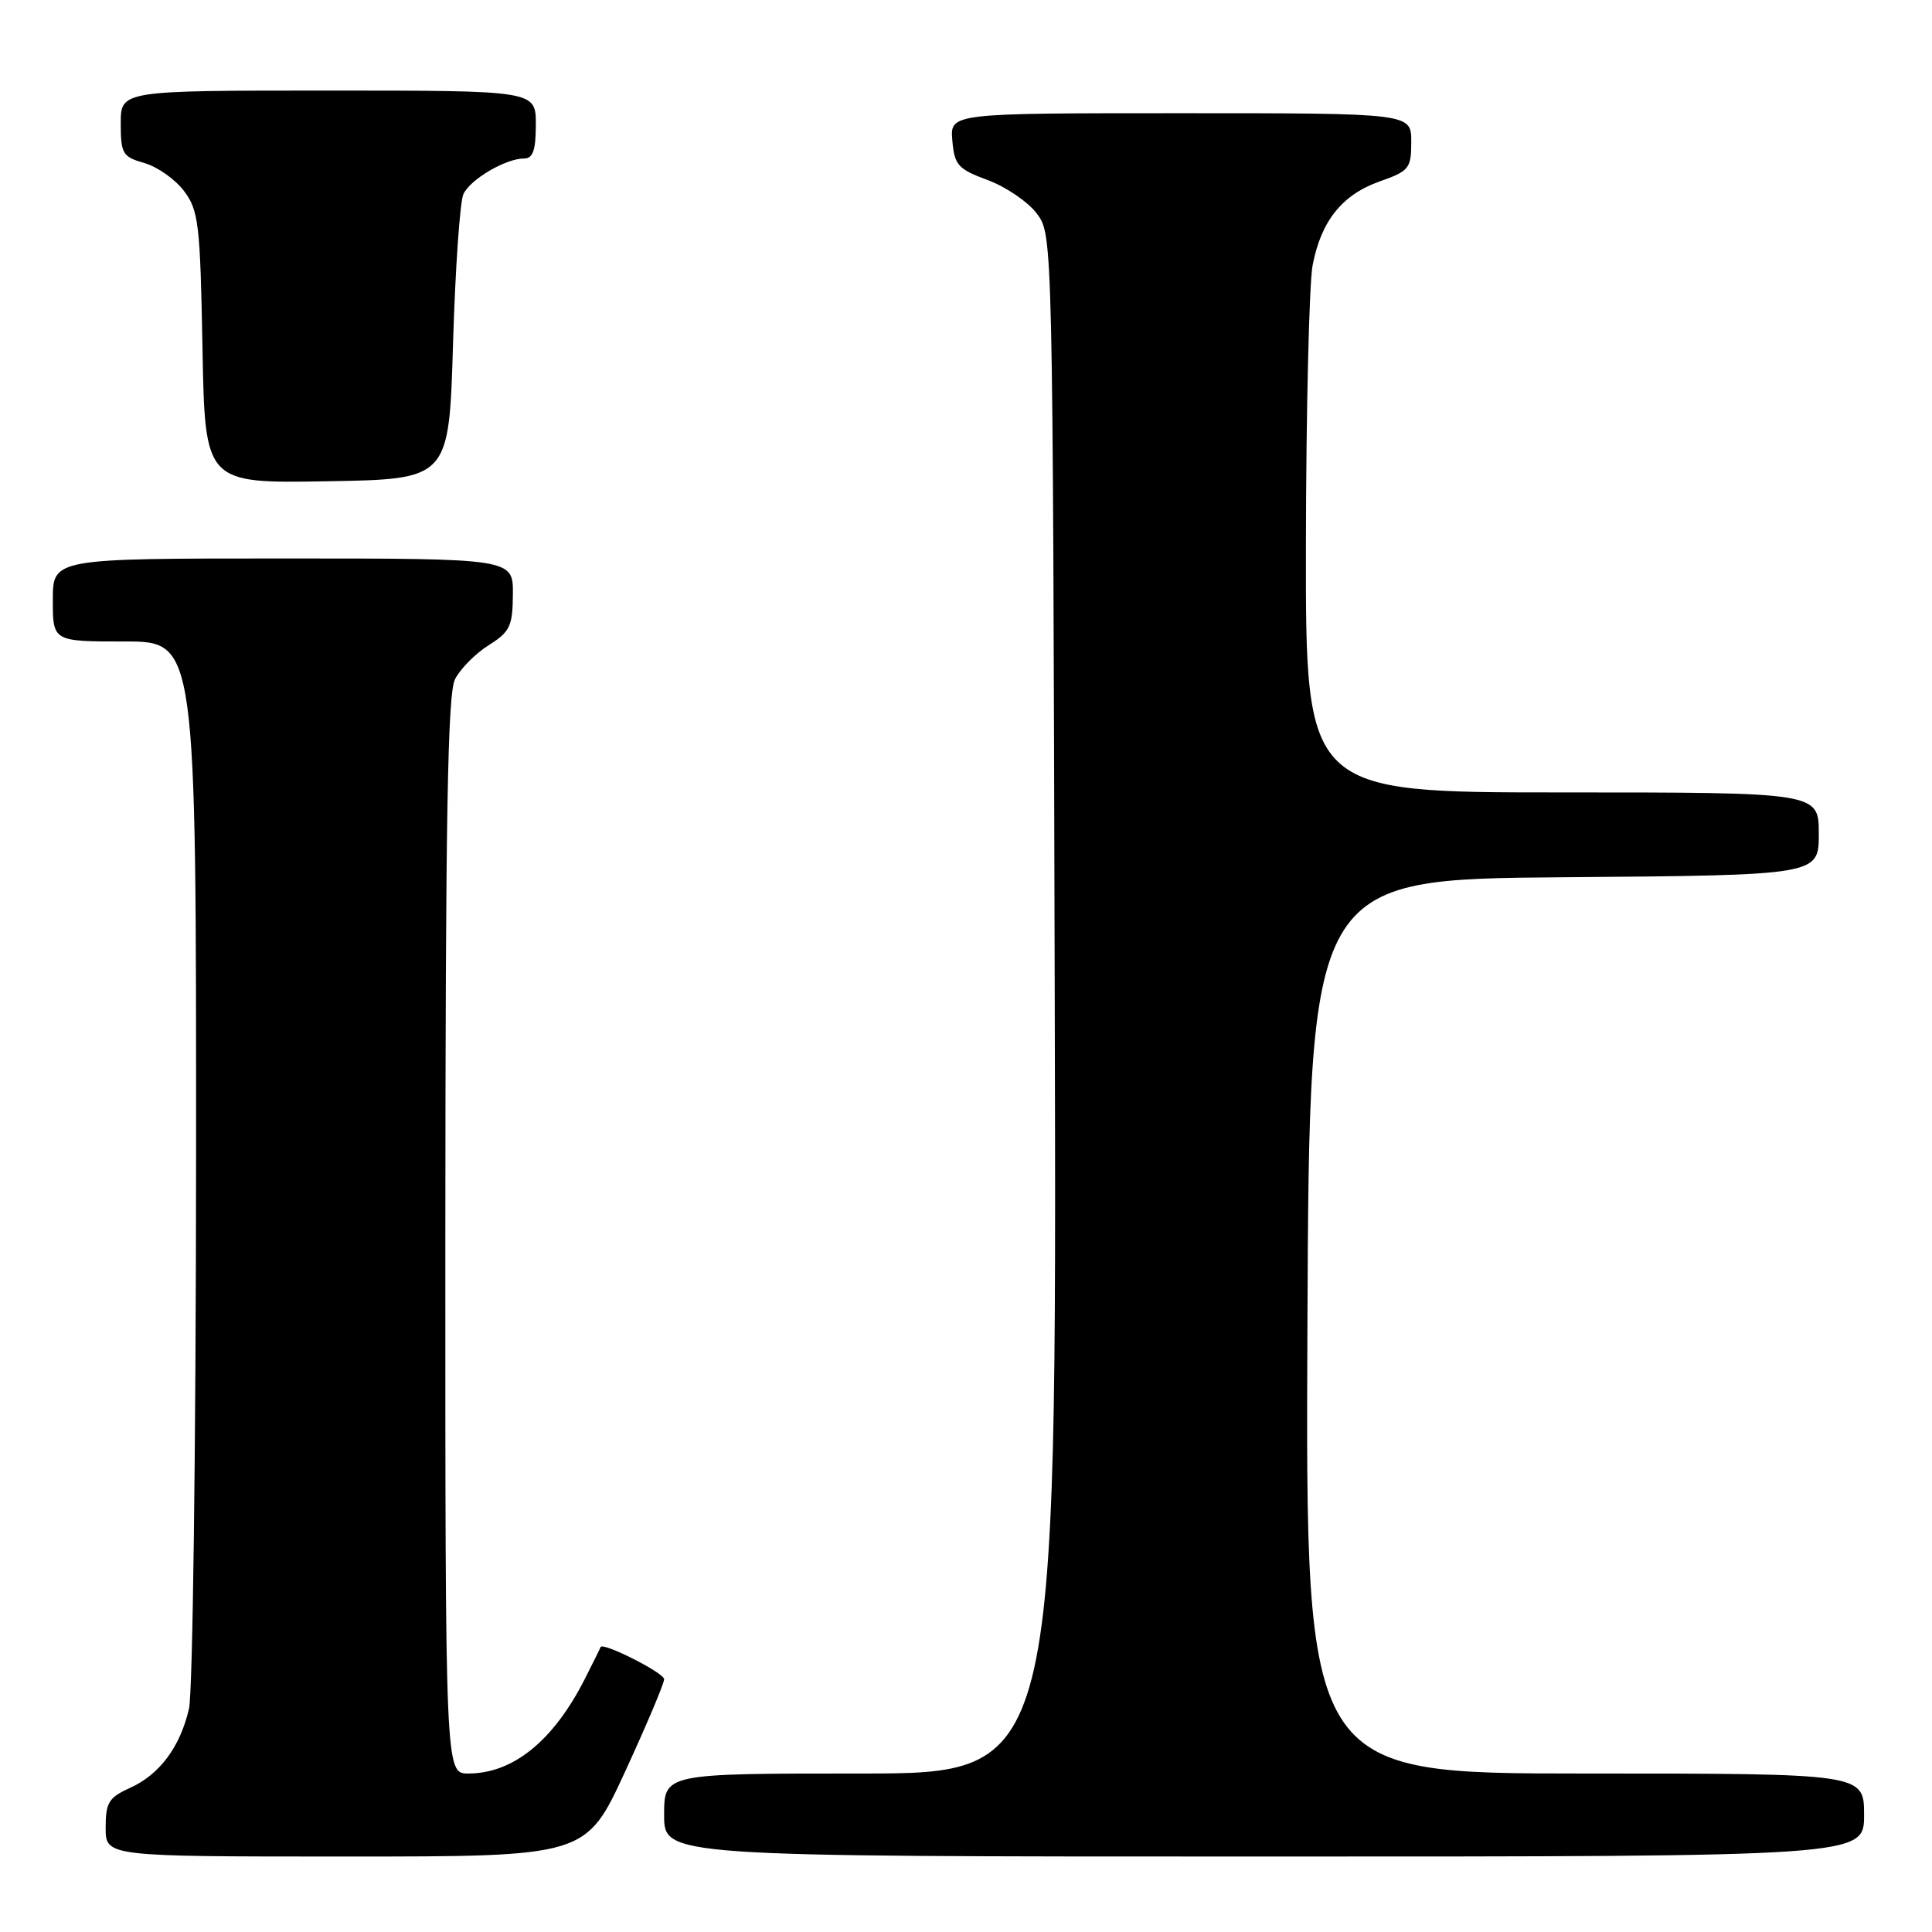 <?xml version="1.0" encoding="UTF-8" standalone="no"?>
<!DOCTYPE svg PUBLIC "-//W3C//DTD SVG 1.1//EN" "http://www.w3.org/Graphics/SVG/1.1/DTD/svg11.dtd" >
<svg xmlns="http://www.w3.org/2000/svg" xmlns:xlink="http://www.w3.org/1999/xlink" version="1.1" viewBox="0 0 256 256">
 <g >
 <path fill="currentColor"
d=" M 82.83 234.75 C 85.68 228.56 88.01 223.05 88.00 222.50 C 87.98 221.65 79.82 217.53 79.58 218.25 C 79.54 218.39 78.60 220.28 77.50 222.45 C 73.35 230.65 68.00 235.00 62.05 235.00 C 59.00 235.00 59.00 235.00 59.01 163.75 C 59.03 108.34 59.31 91.94 60.29 90.00 C 60.99 88.63 62.99 86.60 64.74 85.50 C 67.58 83.72 67.93 82.98 67.96 78.75 C 68.00 74.00 68.00 74.00 37.50 74.00 C 7.00 74.00 7.00 74.00 7.00 79.50 C 7.00 85.00 7.00 85.00 16.50 85.00 C 26.00 85.00 26.00 85.00 25.98 153.75 C 25.96 191.56 25.54 224.27 25.04 226.42 C 23.86 231.51 21.14 235.15 17.18 236.93 C 14.41 238.18 14.00 238.86 14.00 242.18 C 14.00 246.00 14.00 246.00 45.82 246.00 C 77.64 246.00 77.64 246.00 82.83 234.75 Z  M 247.00 240.50 C 247.00 235.00 247.00 235.00 209.99 235.00 C 172.98 235.00 172.98 235.00 173.24 175.75 C 173.50 116.50 173.50 116.50 207.25 116.24 C 241.00 115.97 241.00 115.97 241.00 110.49 C 241.00 105.00 241.00 105.00 207.00 105.00 C 173.00 105.00 173.00 105.00 173.04 72.25 C 173.07 54.24 173.47 37.54 173.93 35.14 C 175.06 29.26 177.85 25.79 182.84 24.03 C 186.73 22.66 187.00 22.31 187.00 18.78 C 187.00 15.00 187.00 15.00 156.44 15.00 C 125.88 15.00 125.88 15.00 126.19 18.62 C 126.47 21.89 126.93 22.40 130.90 23.87 C 133.32 24.77 136.24 26.77 137.40 28.32 C 139.50 31.14 139.50 31.24 139.76 133.07 C 140.03 235.00 140.03 235.00 114.01 235.00 C 88.00 235.00 88.00 235.00 88.00 240.50 C 88.00 246.00 88.00 246.00 167.50 246.00 C 247.00 246.00 247.00 246.00 247.00 240.50 Z  M 60.03 45.50 C 60.33 35.60 60.94 26.70 61.41 25.71 C 62.33 23.75 67.01 21.00 69.45 21.00 C 70.62 21.00 71.00 19.90 71.00 16.50 C 71.00 12.00 71.00 12.00 43.50 12.00 C 16.00 12.00 16.00 12.00 16.00 16.36 C 16.00 20.38 16.24 20.78 19.15 21.61 C 20.88 22.11 23.24 23.78 24.40 25.33 C 26.32 27.90 26.53 29.70 26.83 46.09 C 27.16 64.05 27.16 64.05 43.33 63.77 C 59.50 63.50 59.50 63.50 60.03 45.50 Z "/>
</g>
</svg>